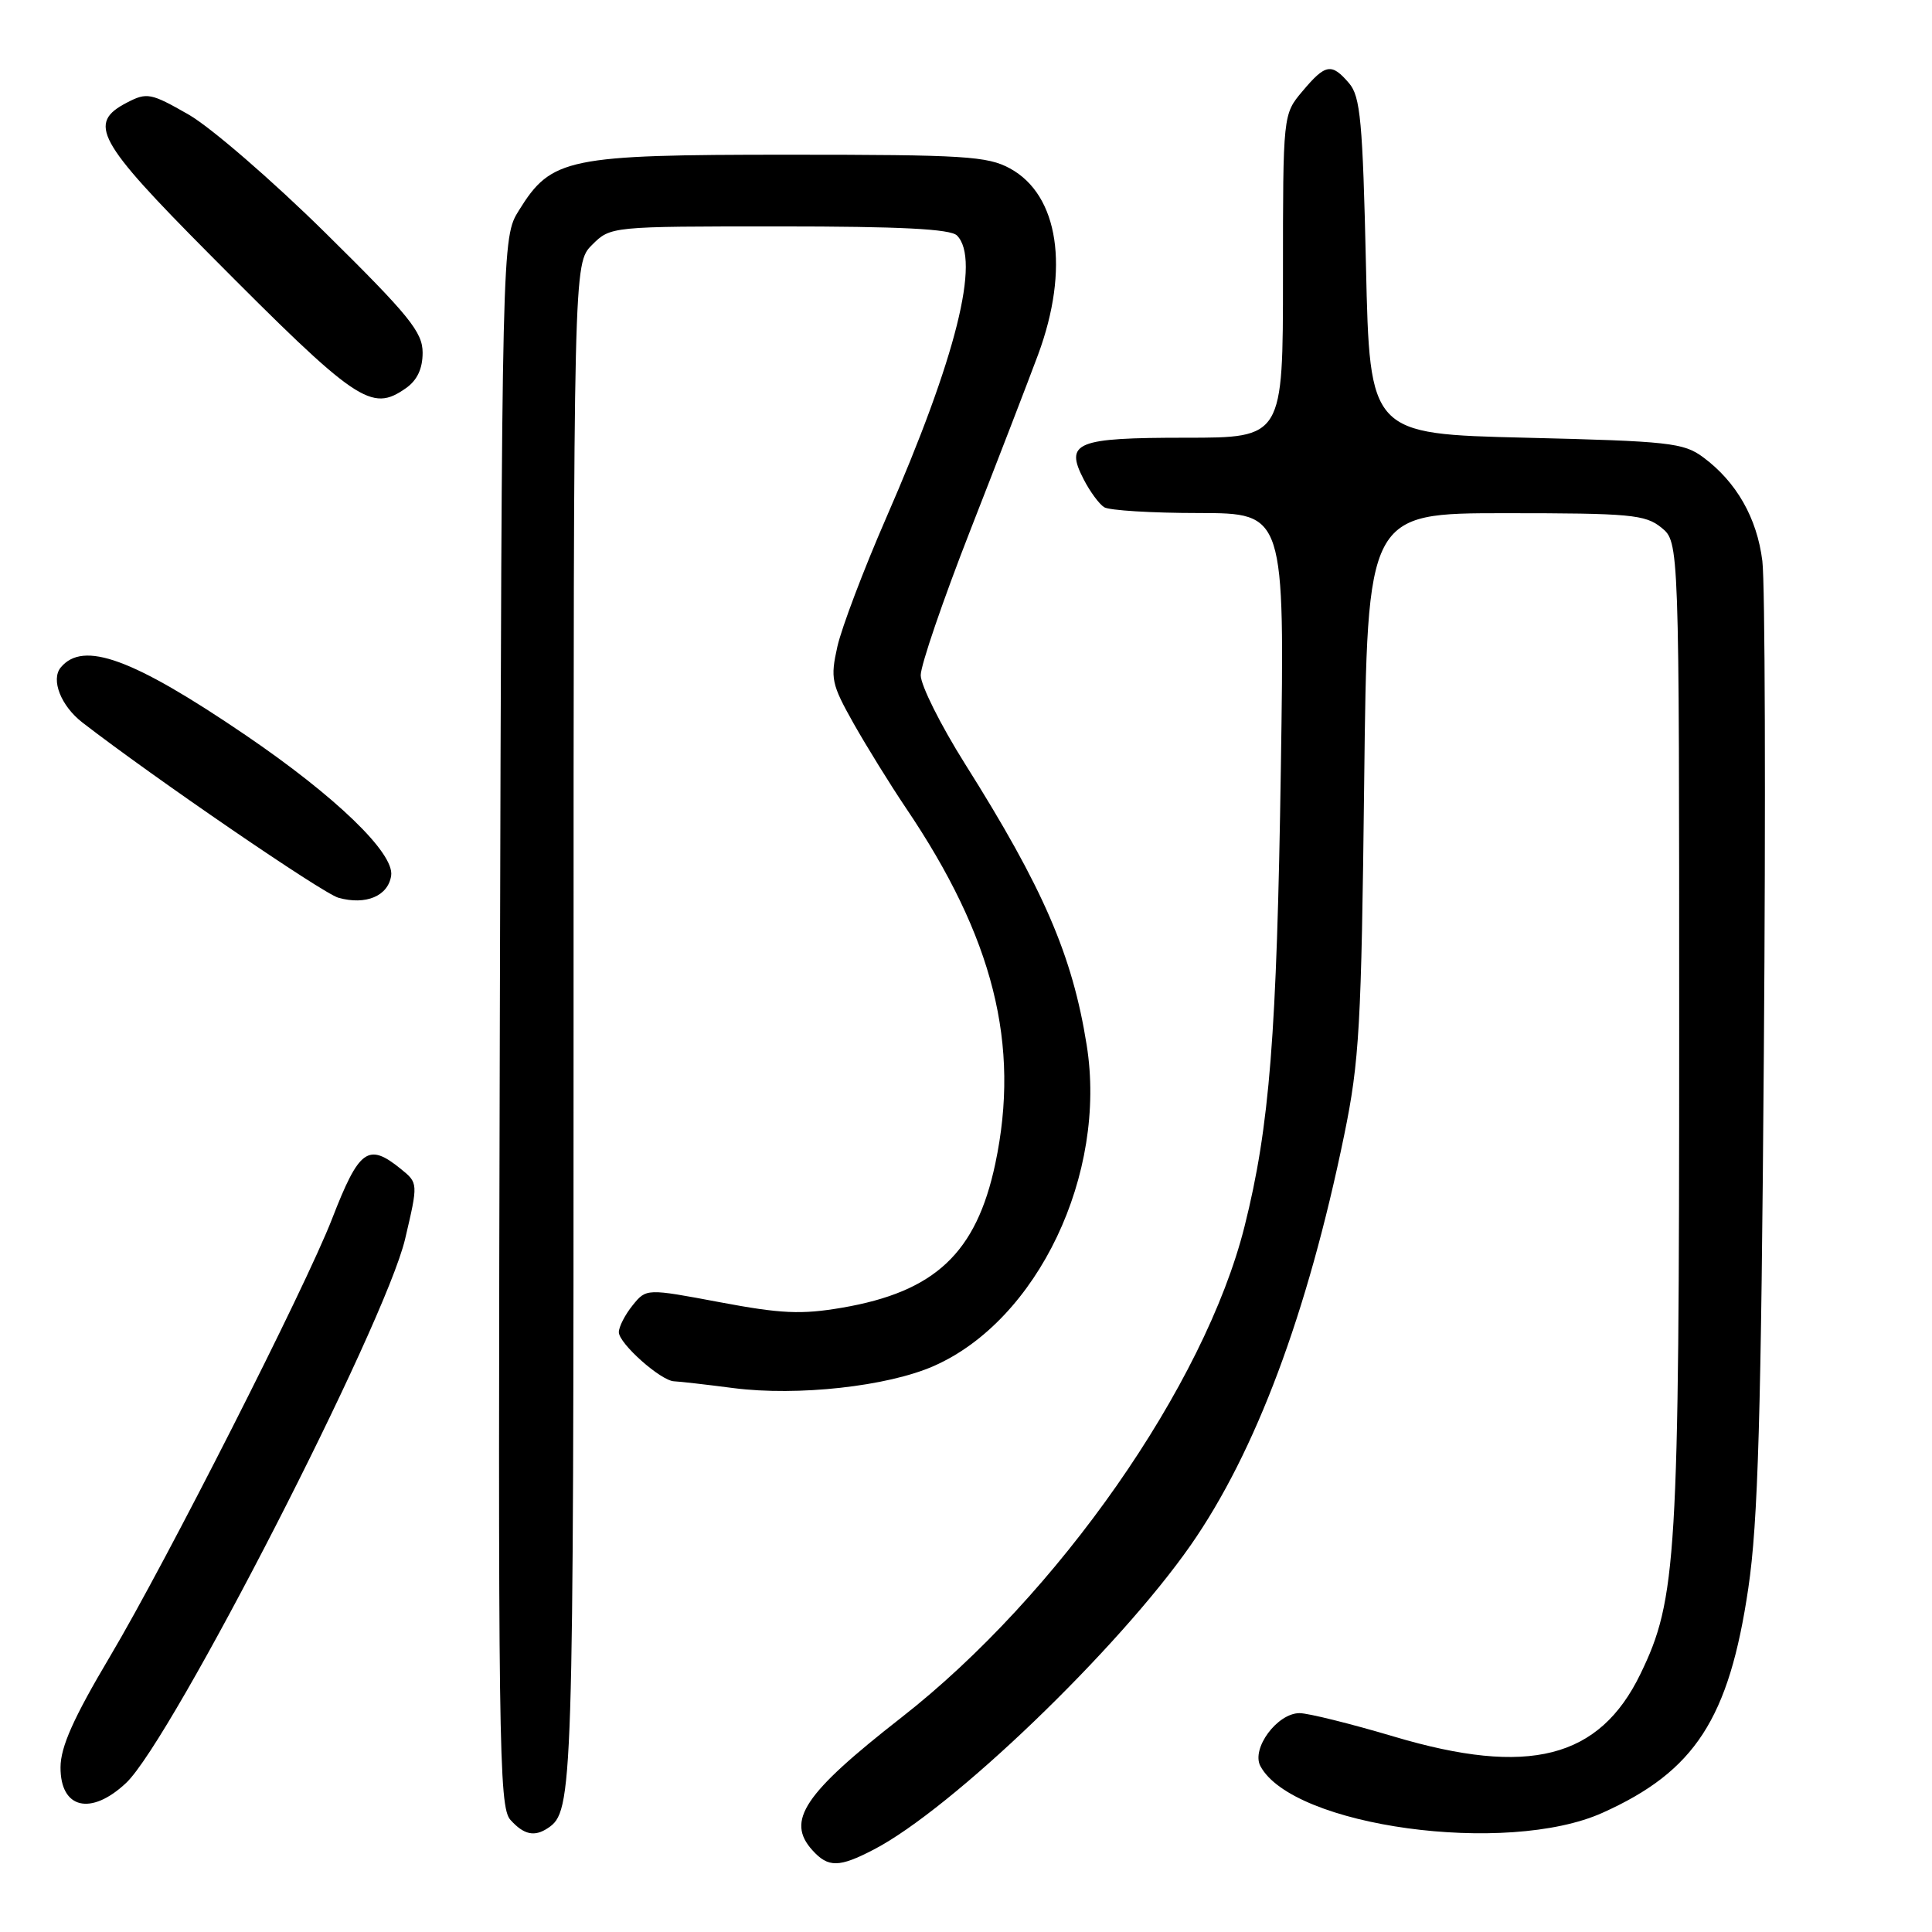 <?xml version="1.0" encoding="UTF-8" standalone="no"?>
<!DOCTYPE svg PUBLIC "-//W3C//DTD SVG 1.1//EN" "http://www.w3.org/Graphics/SVG/1.1/DTD/svg11.dtd" >
<svg xmlns="http://www.w3.org/2000/svg" xmlns:xlink="http://www.w3.org/1999/xlink" version="1.1" viewBox="0 0 256 256">
 <g >
 <path fill="currentColor"
d=" M 115.79 245.07 C 126.10 239.72 148.12 218.57 157.77 204.75 C 166.38 192.40 173.24 174.08 178.11 150.42 C 180.13 140.60 180.39 135.91 180.76 103.75 C 181.17 68.00 181.17 68.00 199.48 68.00 C 216.01 68.00 218.01 68.18 220.14 69.91 C 222.50 71.83 222.50 71.83 222.50 136.66 C 222.50 206.55 222.18 211.89 217.37 221.80 C 211.93 233.03 202.56 235.42 184.72 230.11 C 178.97 228.40 173.33 227.00 172.20 227.00 C 169.24 227.00 165.77 231.70 167.01 234.02 C 171.30 242.03 199.64 245.91 212.33 240.21 C 224.59 234.71 229.11 227.74 231.66 210.44 C 232.96 201.66 233.36 187.68 233.72 139.53 C 233.97 106.55 233.88 77.21 233.52 74.33 C 232.81 68.63 230.09 63.86 225.68 60.59 C 223.09 58.67 221.16 58.46 202.18 58.00 C 181.50 57.50 181.50 57.50 181.00 35.28 C 180.57 16.08 180.26 12.78 178.76 11.03 C 176.44 8.32 175.64 8.45 172.59 12.08 C 170.00 15.15 170.00 15.15 170.00 36.58 C 170.00 58.00 170.00 58.00 157.12 58.00 C 142.55 58.00 141.05 58.61 143.60 63.53 C 144.43 65.14 145.65 66.80 146.31 67.21 C 146.96 67.63 152.61 67.98 158.87 67.98 C 170.23 68.00 170.23 68.00 169.72 101.75 C 169.19 137.15 168.23 149.27 164.91 162.50 C 159.64 183.52 140.15 211.40 119.44 227.58 C 106.52 237.67 104.11 241.26 107.65 245.17 C 109.75 247.49 111.18 247.47 115.79 245.07 Z  M 72.60 242.23 C 75.93 240.01 76.00 237.80 76.00 136.02 C 76.00 34.91 76.00 34.91 78.45 32.45 C 80.91 30.00 80.91 30.00 103.25 30.00 C 119.30 30.00 125.94 30.34 126.80 31.20 C 129.96 34.36 126.71 47.35 117.42 68.63 C 114.43 75.49 111.53 83.15 110.96 85.66 C 110.01 89.90 110.17 90.64 113.11 95.87 C 114.86 98.96 117.96 103.97 120.00 107.00 C 131.65 124.23 135.22 138.41 131.88 154.20 C 129.37 166.03 123.90 171.17 111.57 173.28 C 106.18 174.20 103.50 174.08 95.38 172.55 C 85.64 170.72 85.64 170.72 83.82 172.97 C 82.82 174.21 82.00 175.81 82.00 176.52 C 82.00 178.02 87.58 182.98 89.33 183.03 C 89.97 183.05 93.51 183.45 97.19 183.93 C 105.69 185.02 117.60 183.71 123.74 181.00 C 137.51 174.93 146.73 155.57 143.99 138.47 C 142.10 126.58 138.24 117.68 127.86 101.20 C 124.64 96.08 122.00 90.80 122.00 89.47 C 122.00 88.14 124.96 79.50 128.57 70.27 C 132.18 61.05 136.22 50.58 137.55 47.00 C 141.76 35.63 140.29 25.84 133.83 22.32 C 130.85 20.69 127.74 20.50 104.50 20.50 C 75.16 20.50 73.07 20.93 68.77 27.86 C 66.50 31.50 66.50 31.50 66.23 135.40 C 65.98 231.36 66.09 239.44 67.64 241.15 C 69.42 243.12 70.82 243.42 72.60 242.23 Z  M 16.71 236.25 C 22.77 230.54 51.01 175.48 53.68 164.17 C 55.42 156.76 55.42 156.76 53.10 154.88 C 48.78 151.38 47.59 152.25 44.00 161.50 C 40.51 170.52 22.00 207.00 14.57 219.50 C 9.75 227.62 8.03 231.46 8.02 234.17 C 7.99 239.67 12.04 240.64 16.71 236.25 Z  M 51.83 116.03 C 52.28 113.05 44.47 105.52 32.50 97.38 C 17.58 87.24 11.03 84.85 8.05 88.44 C 6.71 90.06 8.07 93.53 10.91 95.73 C 20.35 103.03 42.78 118.39 44.85 118.96 C 48.48 119.97 51.43 118.73 51.83 116.03 Z  M 53.78 51.44 C 55.28 50.39 56.00 48.86 56.00 46.73 C 56.00 44.01 54.23 41.82 43.16 30.90 C 36.10 23.93 27.92 16.86 24.99 15.18 C 19.99 12.32 19.47 12.22 16.83 13.59 C 11.56 16.32 12.82 18.65 27.74 33.67 C 47.34 53.41 49.18 54.66 53.78 51.44 Z "/>
</g>
</svg>